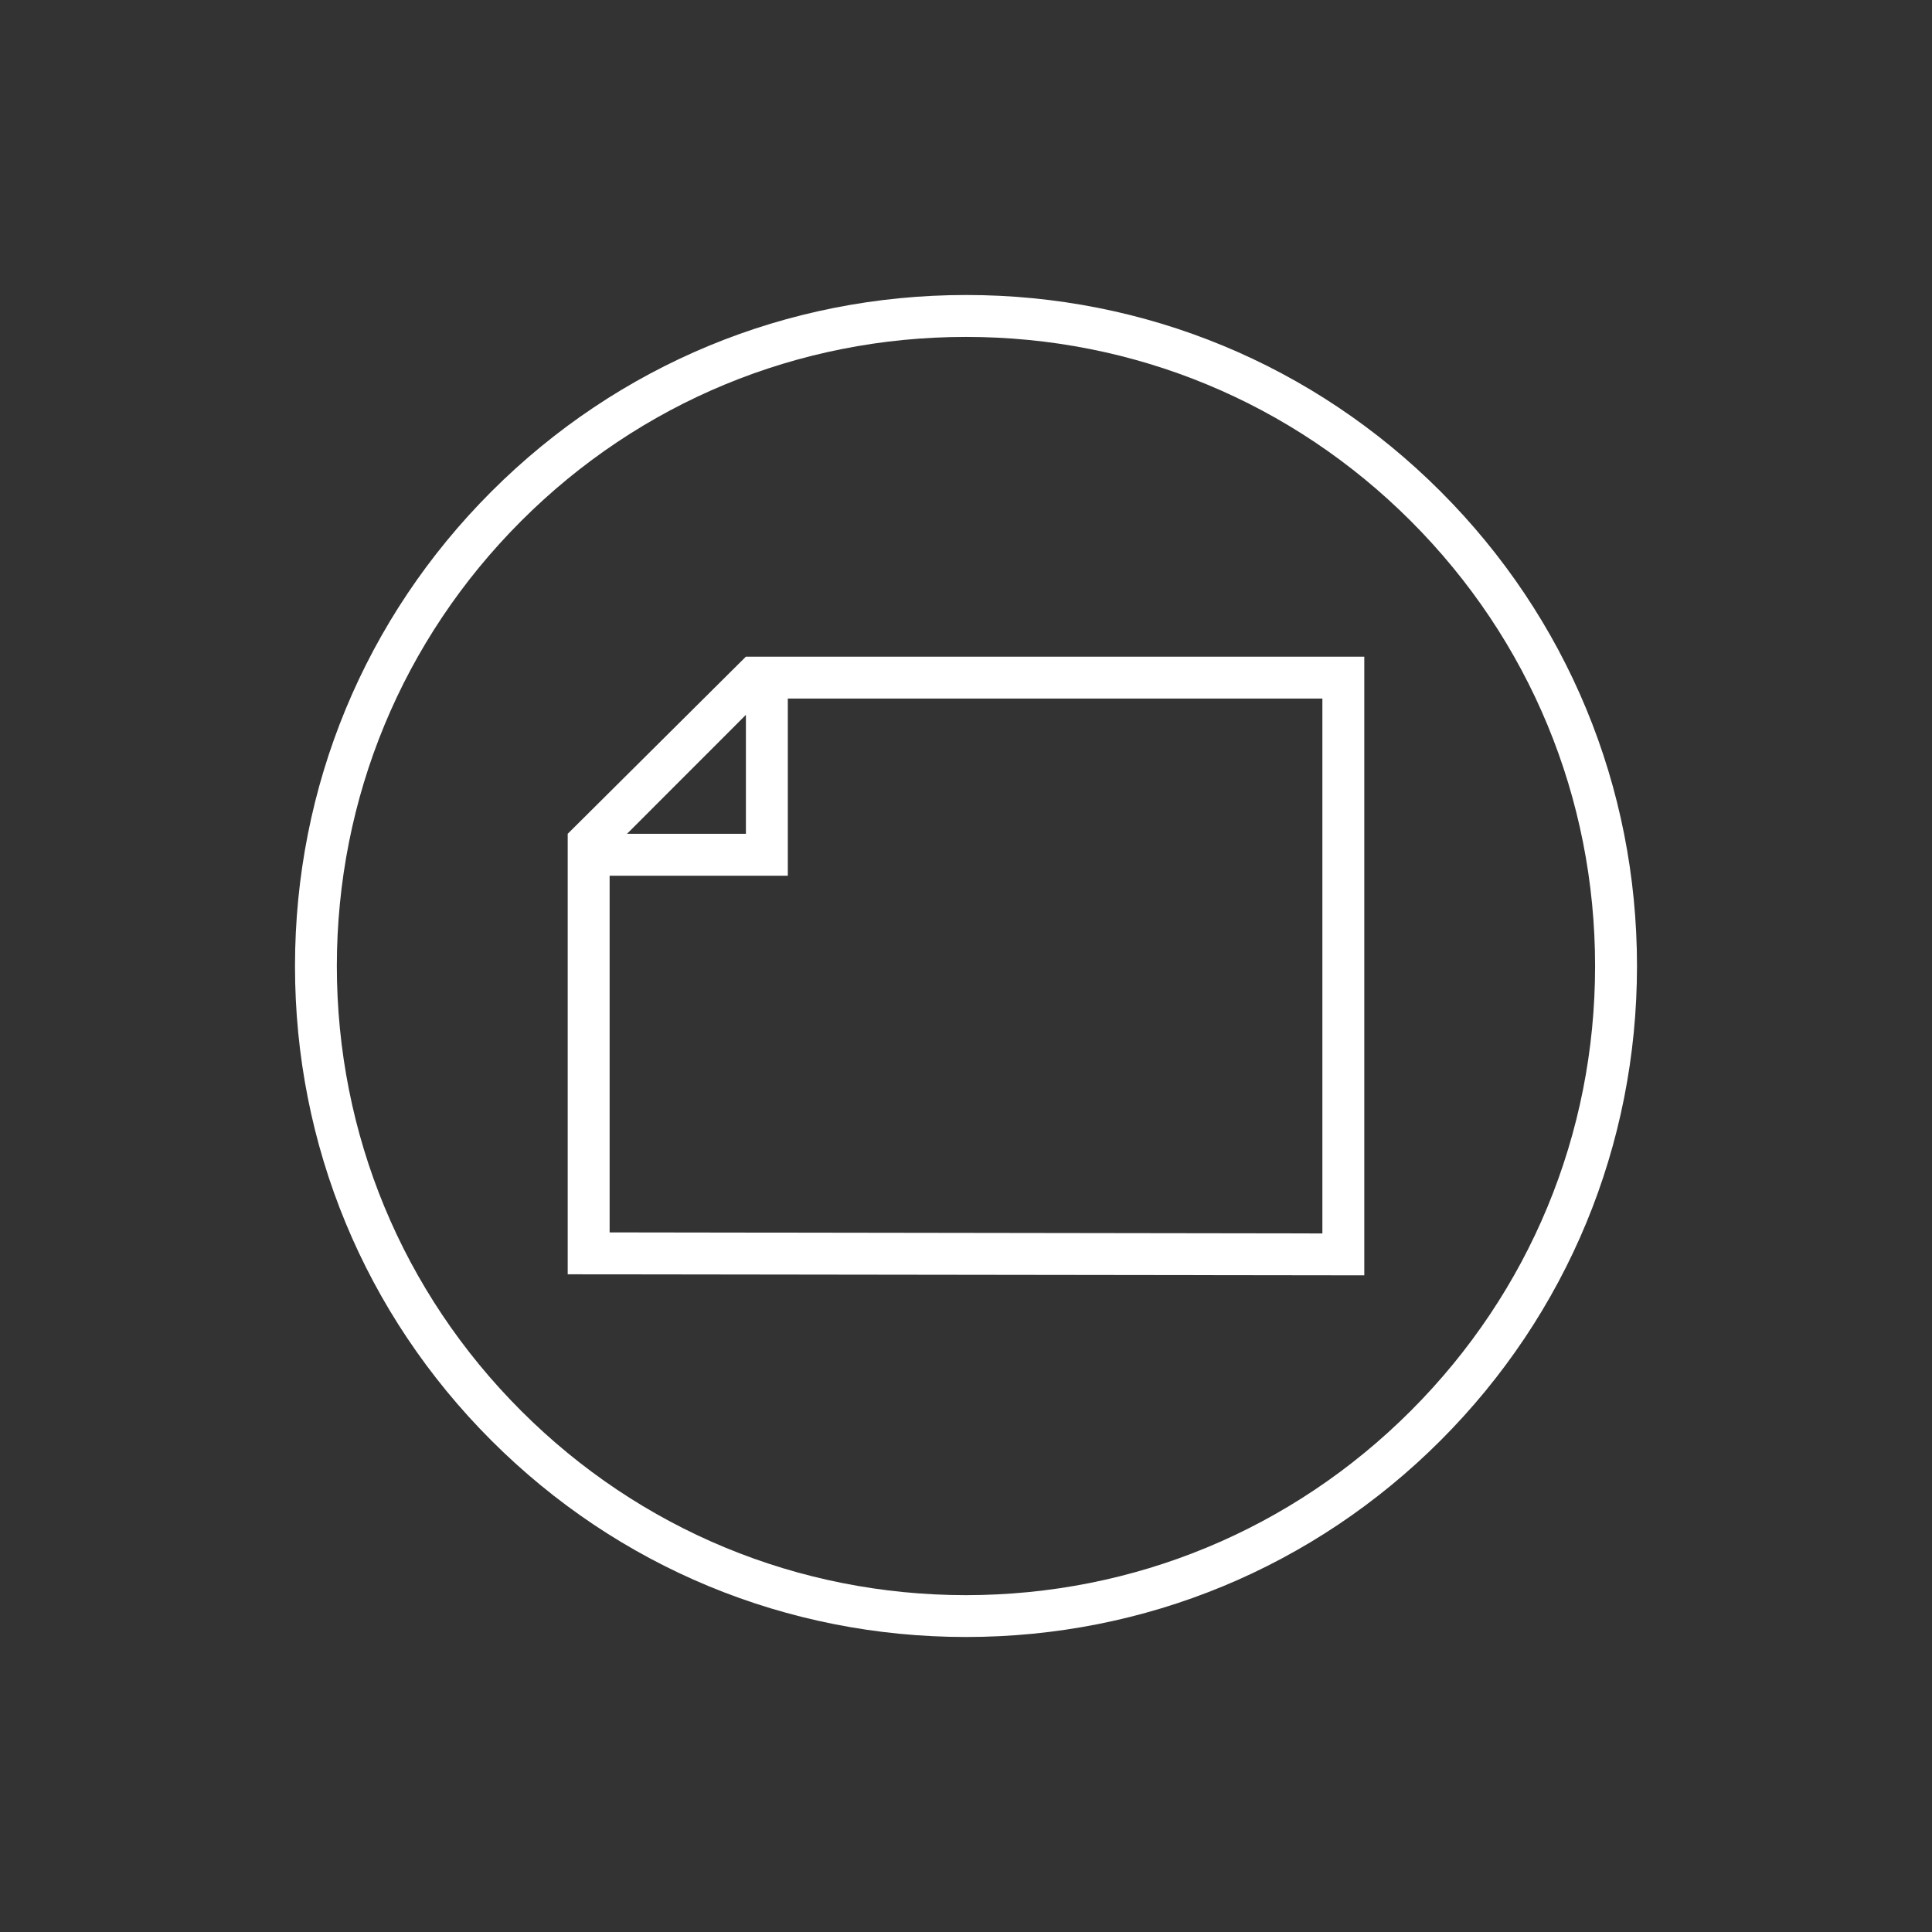 <?xml version="1.0" encoding="UTF-8"?>
<!DOCTYPE svg PUBLIC "-//W3C//DTD SVG 1.1//EN" "http://www.w3.org/Graphics/SVG/1.1/DTD/svg11.dtd">
<!-- Creator: CorelDRAW X7 -->
<svg xmlns="http://www.w3.org/2000/svg" xml:space="preserve" width="100%" height="100%" version="1.1" style="shape-rendering:geometricPrecision; text-rendering:geometricPrecision; image-rendering:optimizeQuality; fill-rule:evenodd; clip-rule:evenodd"
viewBox="0 0 26000 26000"
 xmlns:xlink="http://www.w3.org/1999/xlink">
 <rect x="0" y="0" width="26000" height="26000" fill="#333333" stroke="none"/>
 <defs>
  <style type="text/css">
   <![CDATA[
    .fil0 {fill:none}
    .fil1 {fill:white}
   ]]>
  </style>
 </defs>
 <g id="Layer_x0020_1">
  <g id="_1930564537920">
   <rect class="fil0" width="26000" height="26000"/>
   <path class="fil1" d="M10038 8837l-2398 2384 0 5928 10720 14 0 -8326 -8322 0zm-3424 -2223c1706,-1705 3974,-2644 6387,-2644 2411,-1 4680,938 6385,2643 1706,1706 2644,3974 2644,6387 0,2412 -939,4680 -2644,6386 -1706,1706 -3974,2644 -6386,2644 -2413,0 -4681,-938 -6387,-2644 -1705,-1705 -2644,-3974 -2643,-6385 0,-2413 938,-4681 2644,-6387zm6386 14853c2261,-1 4387,-882 5986,-2481 1599,-1599 2480,-3725 2480,-5985 0,-2263 -880,-4389 -2480,-5989 -1599,-1599 -3724,-2478 -5986,-2478 -2261,0 -4388,879 -5987,2478 -1599,1600 -2479,3727 -2480,5989 1,2261 881,4386 2480,5985 1599,1599 3725,2480 5987,2481zm-4796 -9682l2398 0 0 -2384 7194 0 0 7198 -9592 -14 0 -4800zm1834 -2165l0 1601 -1600 0 1600 -1601z"/>
  </g>
 </g>
</svg>
